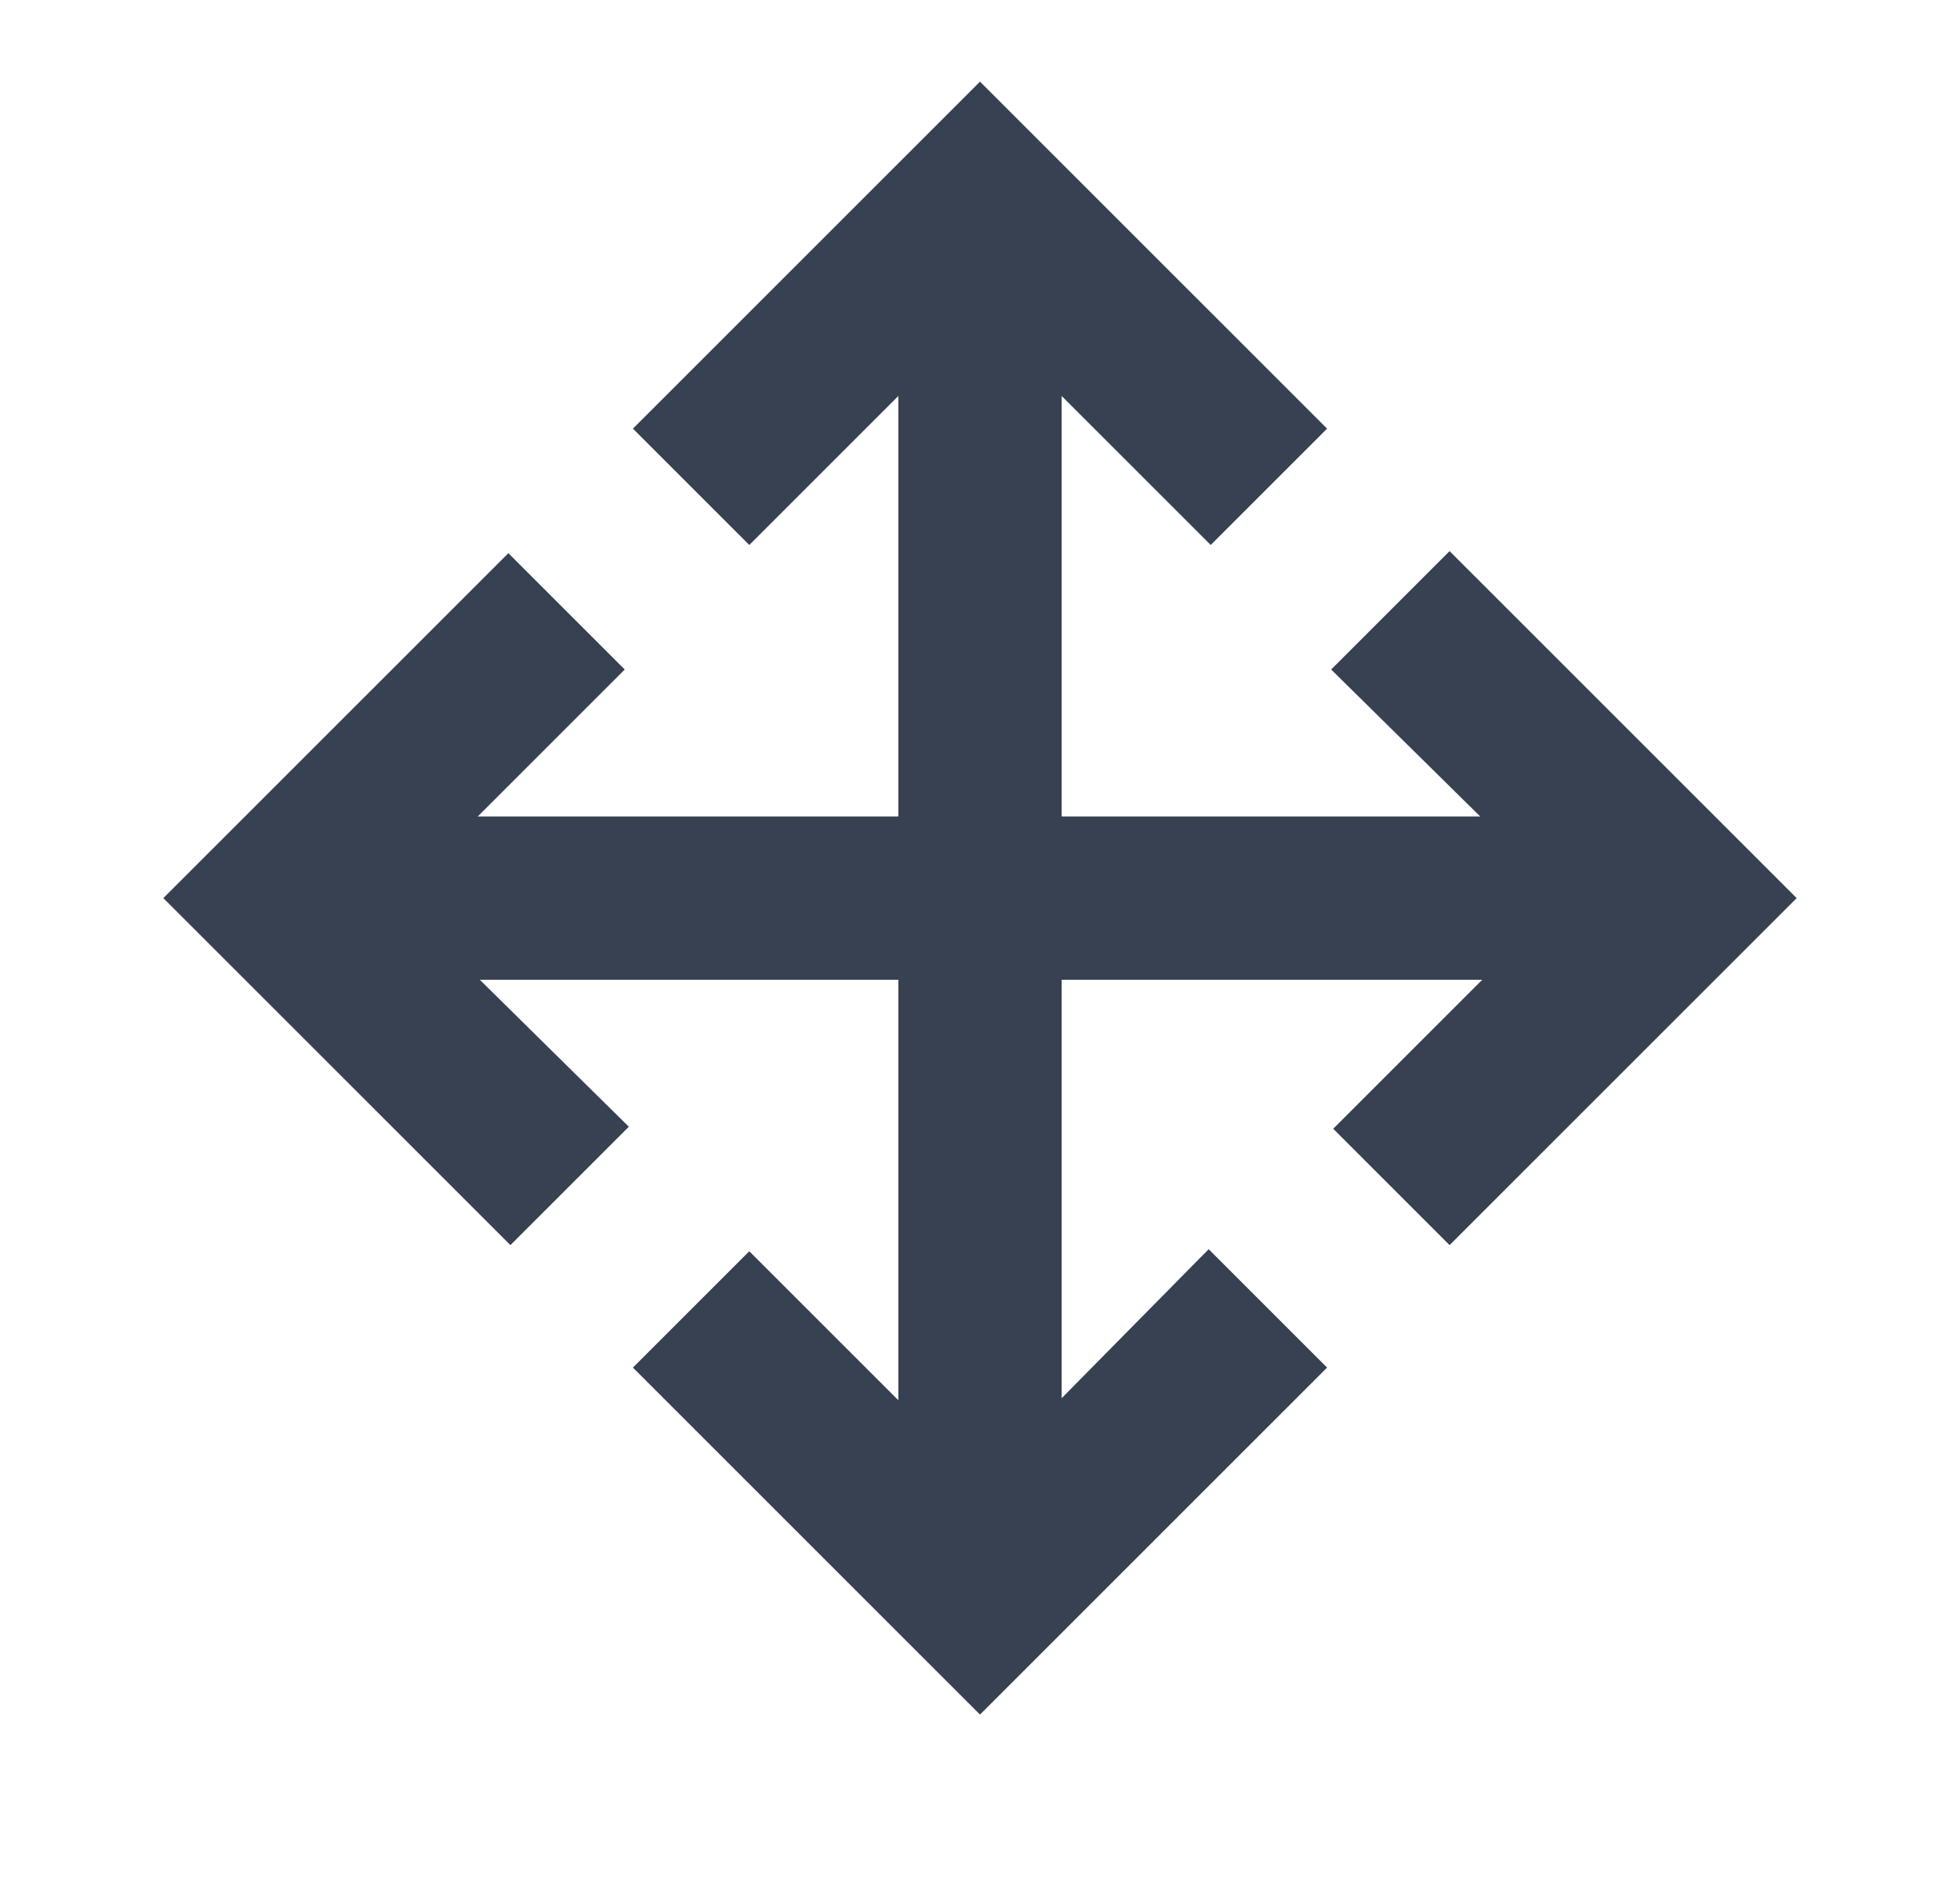<svg width="24" height="23" viewBox="0 0 24 23" fill="none" xmlns="http://www.w3.org/2000/svg">
<mask id="mask0_70_4598" style="mask-type:alpha" maskUnits="userSpaceOnUse" x="0" y="-1" width="24" height="24">
<rect y="-1" width="24" height="24" fill="#D9D9D9"/>
</mask>
<g mask="url(#mask0_70_4598)">
<path d="M12 21L7.75 16.75L9.175 15.325L11 17.15V12H5.875L7.7 13.8L6.25 15.25L2 11L6.225 6.775L7.65 8.2L5.85 10H11V4.85L9.175 6.675L7.75 5.25L12 1L16.25 5.25L14.825 6.675L13 4.85V10H18.125L16.3 8.2L17.75 6.75L22 11L17.75 15.25L16.325 13.825L18.15 12H13V17.125L14.8 15.3L16.25 16.75L12 21Z" fill="#374151"/>
</g>
</svg>
